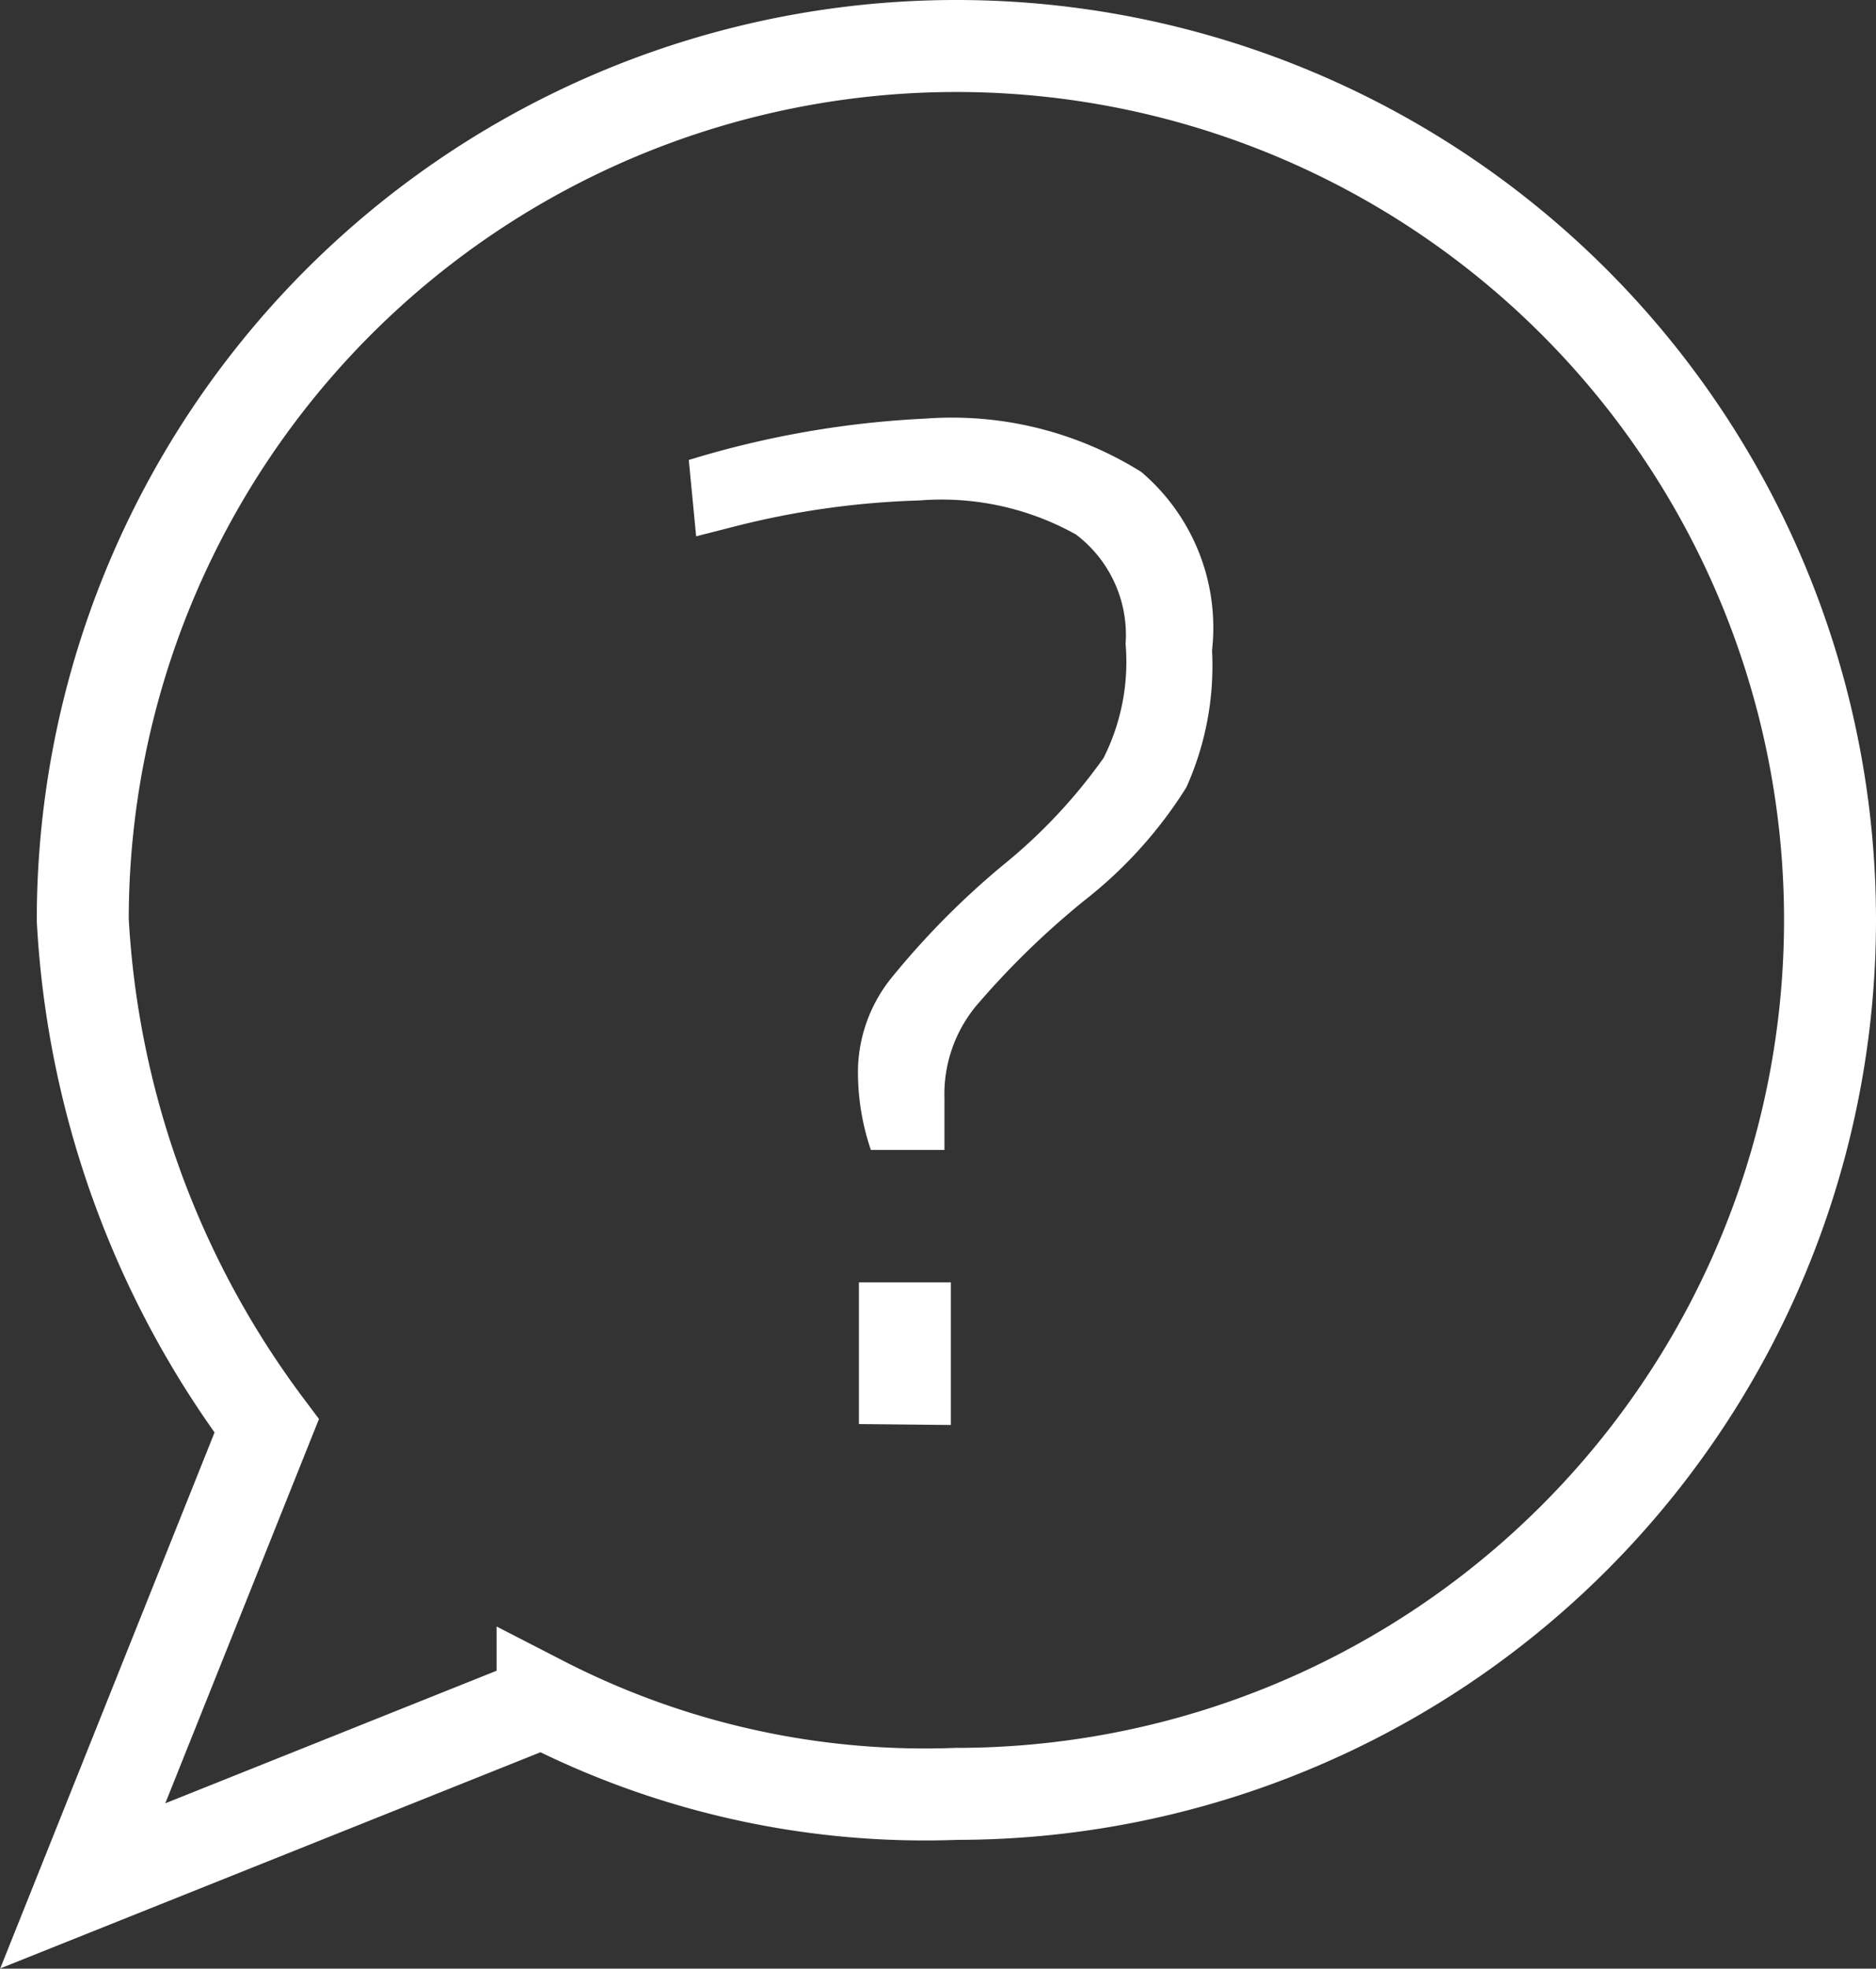 <svg xmlns="http://www.w3.org/2000/svg" viewBox="0 0 20.4 21.4"><rect x="0" y="0" width="20.4" height="21.4" fill="#333333" stroke="none"/><defs><style>.cls-1{fill:#fff;}.cls-2{fill:none;stroke:#fff;stroke-miterlimit:10;}</style></defs><title>sdb-support</title><g id="Layer_2" data-name="Layer 2"><g id="Layer_1-2" data-name="Layer 1"><path class="cls-1" d="M13.18,7.07a3.22,3.22,0,0,1-.28,1.49,4.78,4.78,0,0,1-1.11,1.23,9,9,0,0,0-1.18,1.15,1.51,1.51,0,0,0-.34,1v.56h-.8a2.62,2.62,0,0,1-.14-.89,1.64,1.64,0,0,1,.38-1,8.79,8.79,0,0,1,1.19-1.2A5.86,5.86,0,0,0,12,8.24,2.32,2.32,0,0,0,12.24,7a1.37,1.37,0,0,0-.54-1.19A3,3,0,0,0,10,5.44a9.19,9.19,0,0,0-2,.28l-.43.11L7.49,5a10.44,10.44,0,0,1,2.58-.45,3.88,3.88,0,0,1,2.34.58A2.22,2.22,0,0,1,13.18,7.07ZM9.34,15.48V13.94h1v1.55Z"/><path class="cls-2" d="M10.4.5A9.5,9.5,0,0,0,.9,10a10.08,10.08,0,0,0,2,5.5l-2,5,5-2a9.09,9.09,0,0,0,4.5,1,9.5,9.5,0,0,0,0-19Z"/></g></g></svg>